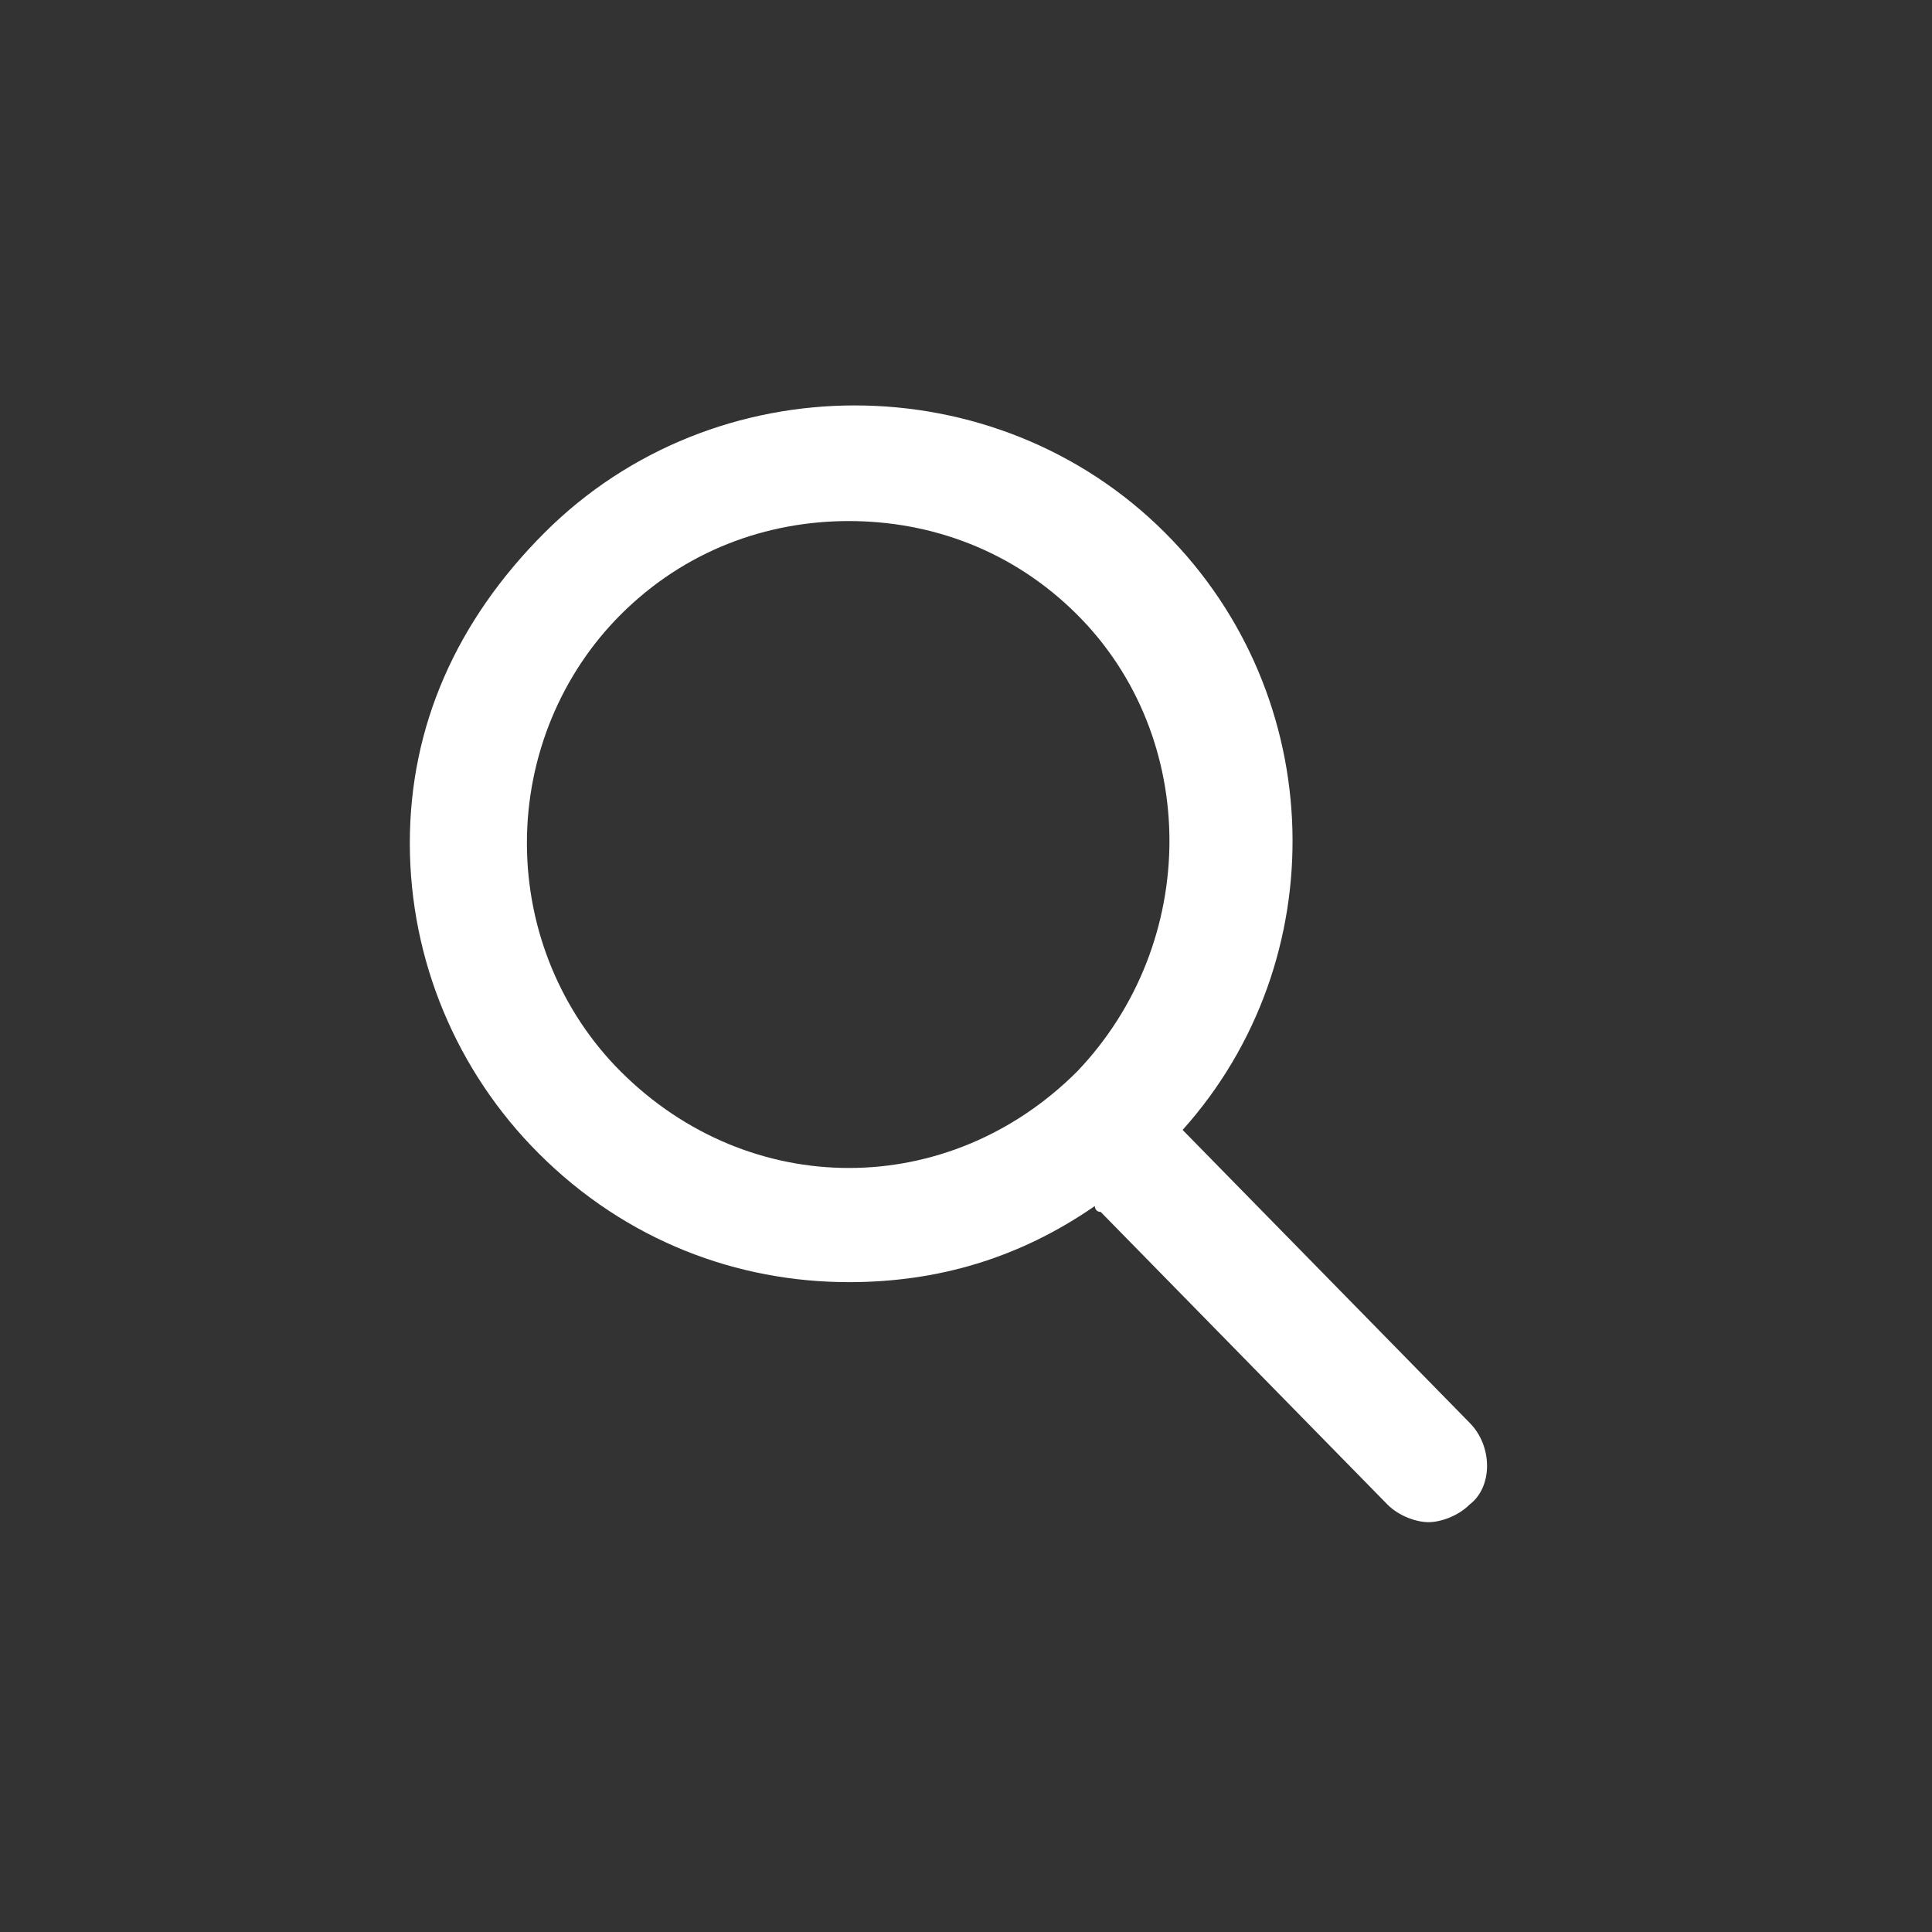 <?xml version="1.0" encoding="utf-8"?>
<!-- Generator: Adobe Illustrator 21.1.0, SVG Export Plug-In . SVG Version: 6.00 Build 0)  -->
<svg version="1.1" id="圖層_2" xmlns="http://www.w3.org/2000/svg" xmlns:xlink="http://www.w3.org/1999/xlink" x="0px" y="0px"
	 viewBox="0 0 33 33" style="enable-background:new 0 0 33 33;" xml:space="preserve">
<rect x="0" y="0" width="33" height="33" fill="#333333" stroke="none"/>
<style type="text/css">
	.st0{display:none;fill:#20C1D1;}
	.st1{fill:#FFFFFF;}
</style>
<circle class="st0" cx="16.5" cy="16.5" r="16.5"/>
<path class="st1" d="M25.1,24.3l-4.9-5l0,0c2.6-2.9,2.5-7.4-0.3-10.2c-2.9-2.9-7.7-2.9-10.6,0C7.8,10.6,7,12.4,7,14.4
	s0.8,3.9,2.2,5.3c1.5,1.5,3.4,2.2,5.3,2.2c1.5,0,2.9-0.4,4.2-1.3c0,0,0,0.1,0.1,0.1l4.9,5c0.2,0.2,0.5,0.3,0.7,0.3s0.5-0.1,0.7-0.3
	C25.5,25.4,25.5,24.7,25.1,24.3z M10.6,18.3c-1-1-1.6-2.4-1.6-3.9s0.6-2.9,1.6-3.9c1.1-1.1,2.5-1.6,3.9-1.6s2.8,0.5,3.9,1.6
	c2.1,2.1,2.1,5.6,0,7.8C16.2,20.5,12.8,20.5,10.6,18.3z"/>
</svg>
